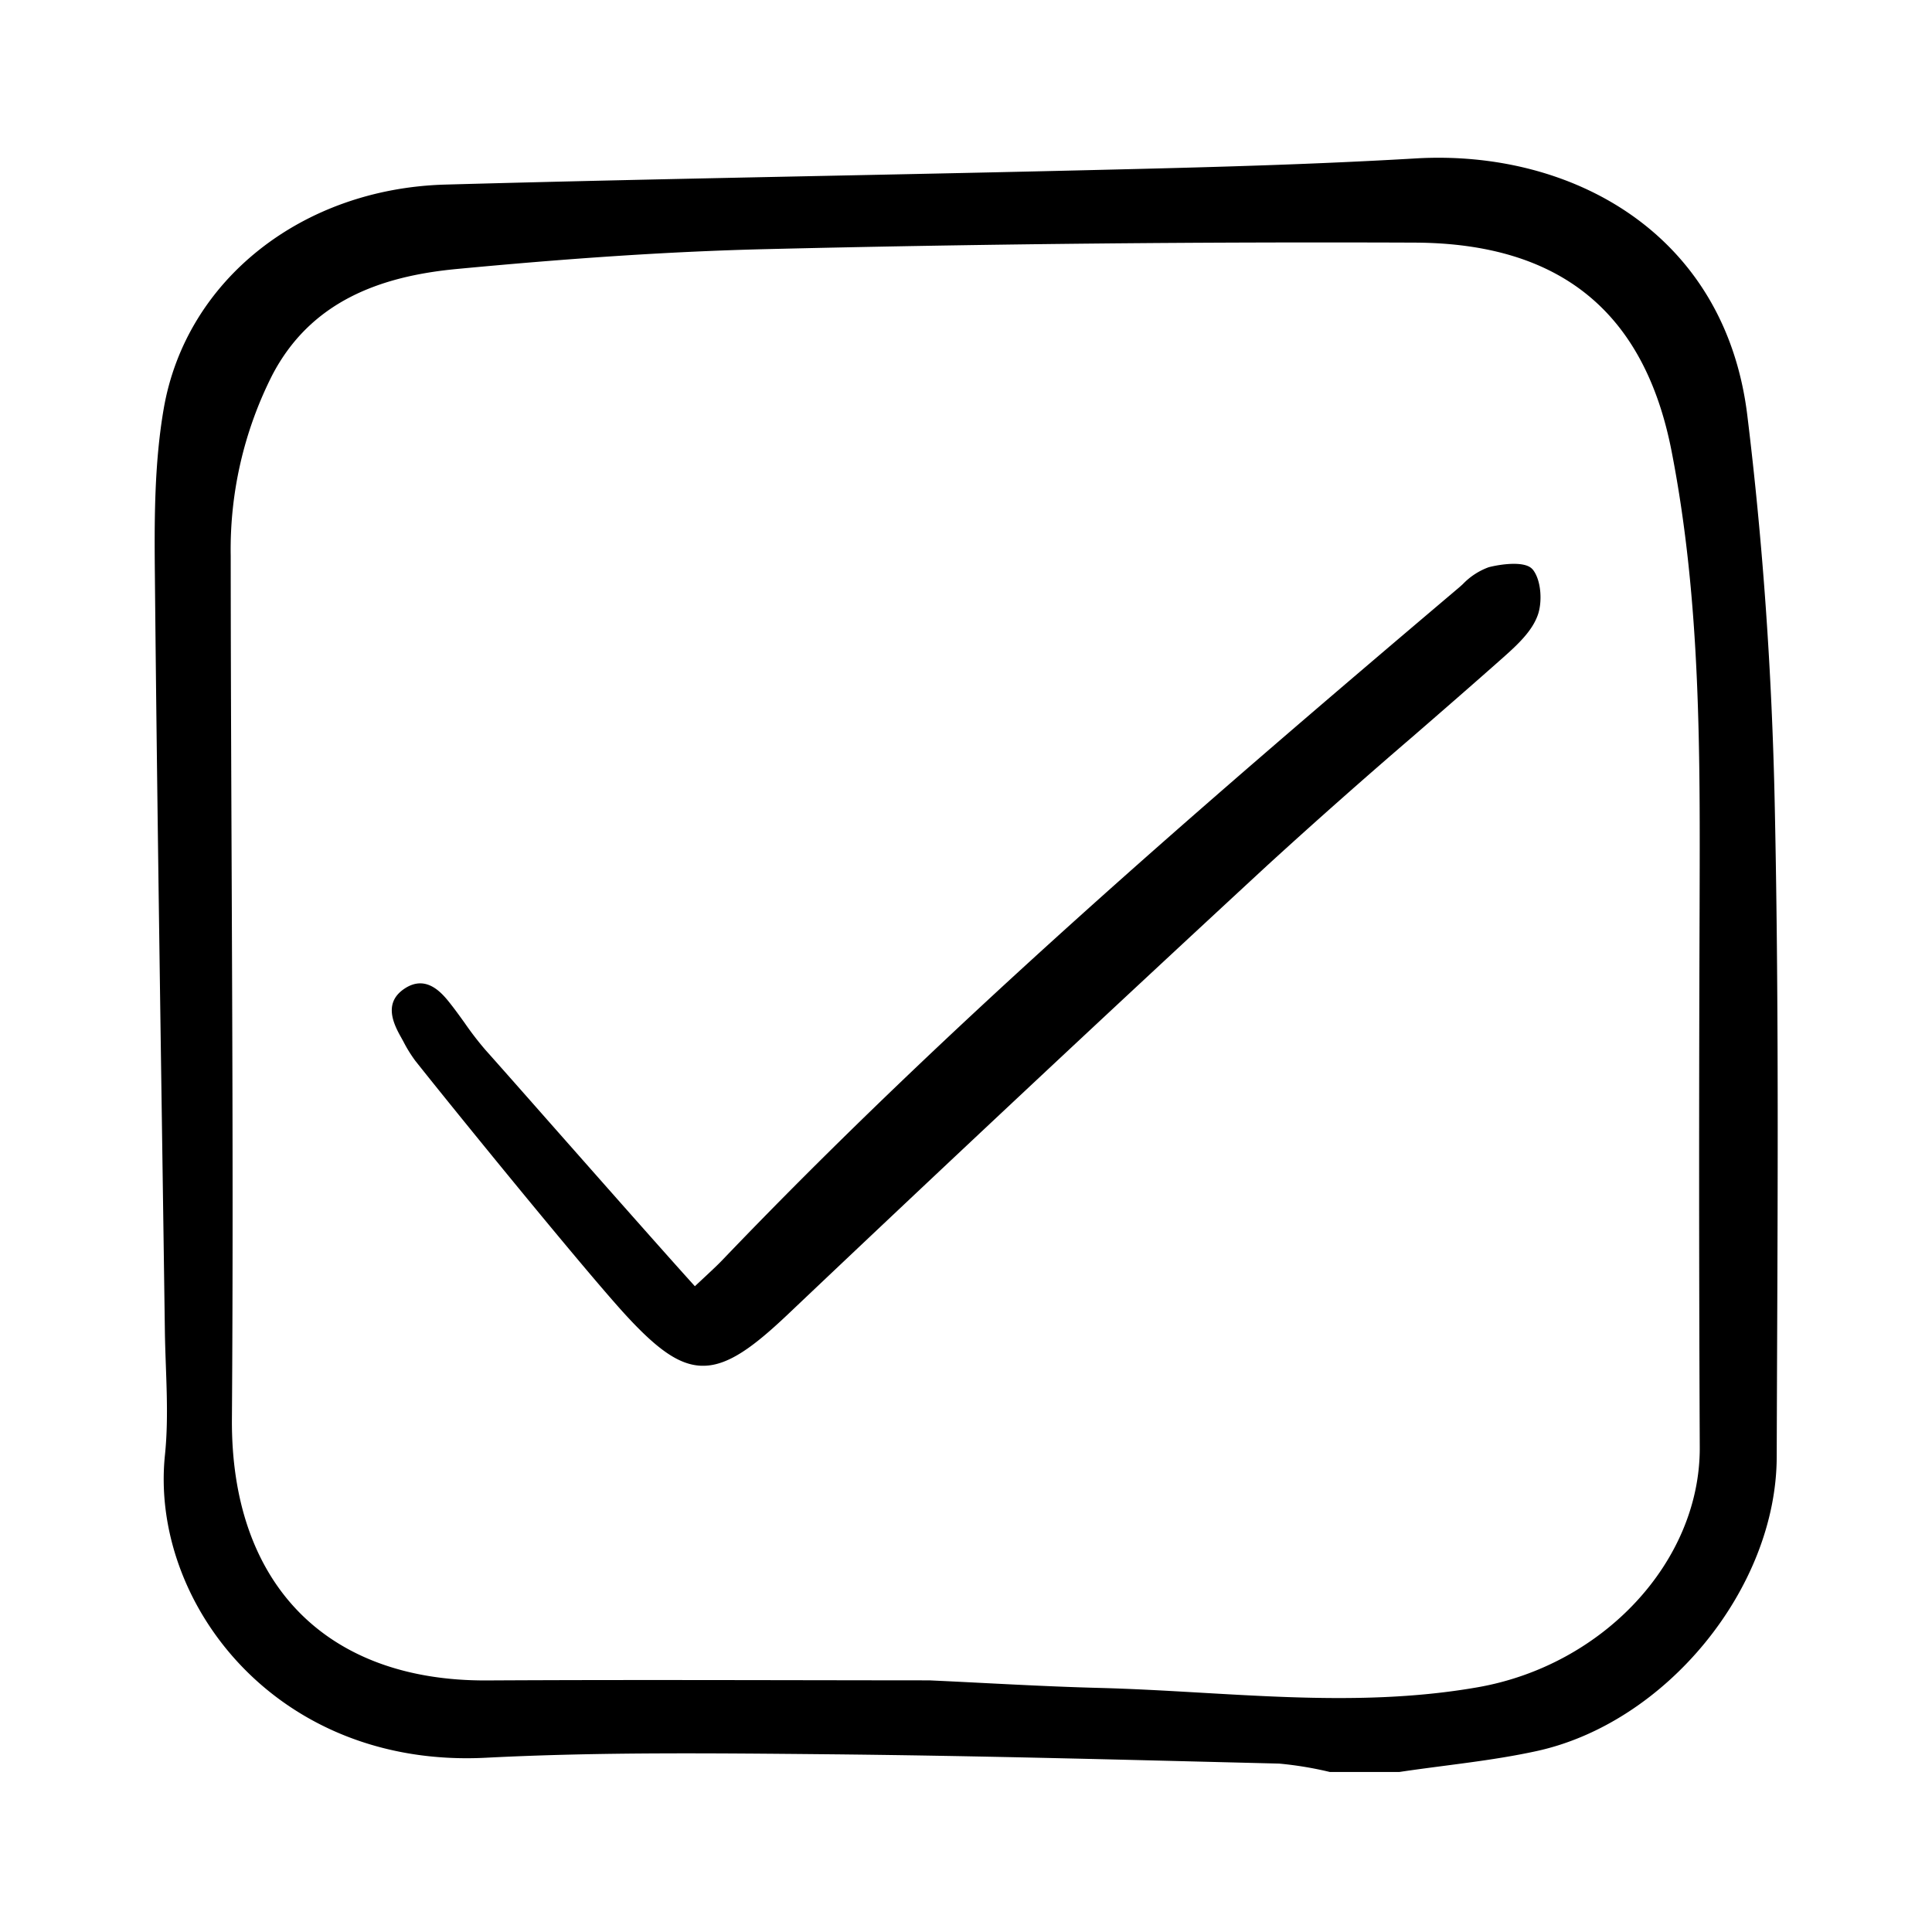 <svg width="46" height="46" fill="currentColor" viewBox="0 0 24 24" xmlns="http://www.w3.org/2000/svg">
  <path d="M19.038 7.073c-.09-.109-.395-.065-.544-.027a.847.847 0 0 0-.323.211c-.022.02-.044.04-.066.058-3.209 2.718-6.32 5.401-9.126 8.332-.056.059-.115.114-.197.191l-.15.14c-.35-.386-1.154-1.297-1.802-2.031-.34-.386-.637-.722-.802-.907a3.935 3.935 0 0 1-.256-.333c-.054-.075-.11-.153-.168-.227-.106-.136-.305-.387-.586-.194-.239.165-.148.4-.043.587l.036.065c.042.083.092.163.147.238.499.63 2.073 2.563 2.593 3.136.419.46.688.644.962.654h.023c.312 0 .631-.242 1.042-.63a641.006 641.006 0 0 1 5.965-5.586 78.312 78.312 0 0 1 1.809-1.602c.37-.321.752-.653 1.125-.984.18-.16.35-.321.422-.513.063-.162.05-.444-.06-.578Z"></path>
  <path d="M17.384 22.012h-.865a4.445 4.445 0 0 0-.629-.104c-1.873-.046-3.745-.098-5.618-.116-1.411-.013-2.825-.029-4.232.043-2.62.136-4.18-1.943-3.991-3.76.053-.511.006-1.034-.001-1.552-.043-3.126-.094-6.253-.124-9.38-.007-.689-.007-1.391.11-2.067.277-1.598 1.718-2.733 3.497-2.783 2.809-.078 5.619-.12 8.428-.19 1.209-.029 2.419-.064 3.627-.135 1.92-.113 3.843.916 4.12 3.194.195 1.595.306 3.206.34 4.813.058 2.707.033 5.417.025 8.125-.005 1.63-1.374 3.303-2.985 3.653-.56.122-1.135.174-1.702.259Zm-5.84-1.138c.705.032 1.41.076 2.115.094 1.565.041 3.128.266 4.696-.008 1.559-.272 2.765-1.56 2.76-2.979-.01-2.233-.01-4.466-.002-6.699.005-1.9.02-3.792-.348-5.677-.34-1.743-1.398-2.58-3.178-2.591a287.4 287.4 0 0 0-8.039.08c-1.294.03-2.59.126-3.879.248-.944.09-1.81.4-2.289 1.322a4.792 4.792 0 0 0-.514 2.243c.002 3.572.04 7.145.015 10.718-.015 2.028 1.151 3.262 3.173 3.25 1.83-.01 3.66-.002 5.49-.001Z"></path>
</svg>